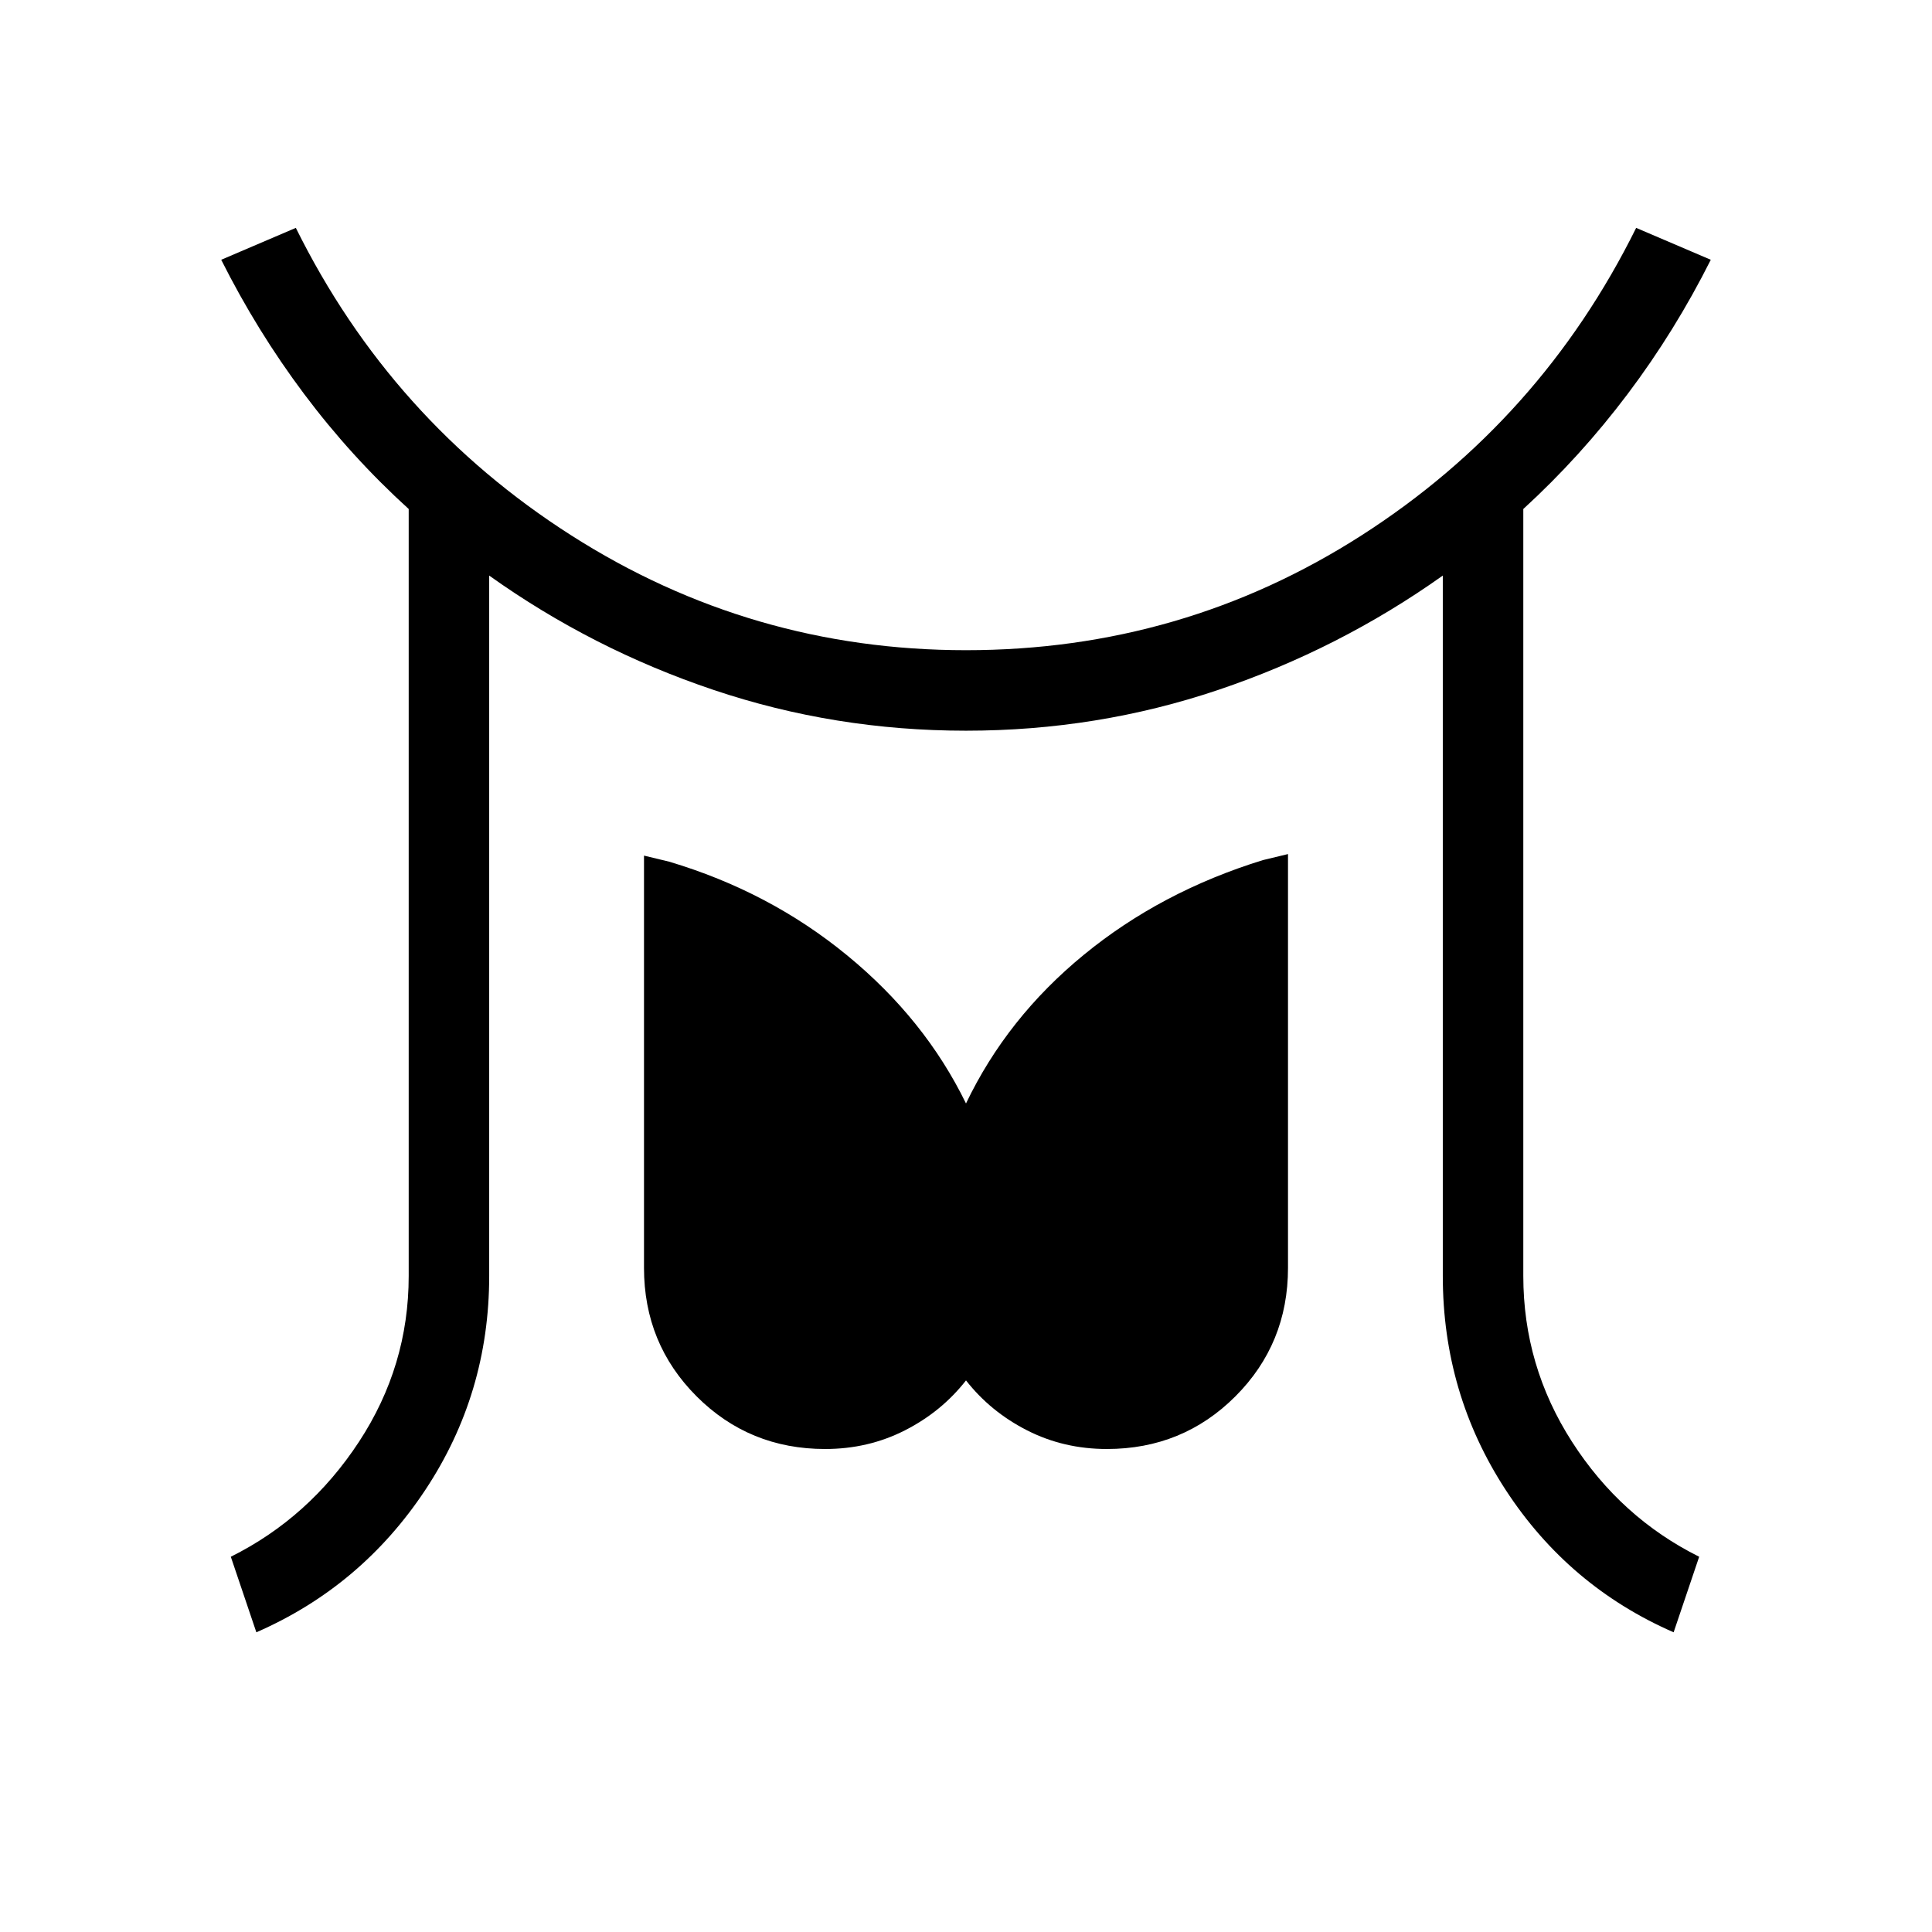 <svg xmlns="http://www.w3.org/2000/svg" height="24" viewBox="0 -960 960 960" width="24"><path d="m127.38-148.92-12.69-37.54q38.93-19.39 63.66-57.08 24.73-37.69 24.73-82.46v-381.08q-28.62-26-51.96-57.15-23.35-31.15-41.2-66.69L147-846.77Q194.38-751.08 283.81-694q89.42 57.08 196.19 57.08 107.54 0 196.58-57.08T813-846.77l37.08 15.85q-17.85 35.54-41.31 66.69t-51.85 57.15V-326q0 44.77 24.23 82.46 24.23 37.69 63.16 57.08l-12.69 37.54q-52.16-22.77-83.43-70.7-31.27-47.92-31.27-106.38v-348q-51.46 36.54-111.57 56.81-60.12 20.27-125.35 20.27-65.23 0-125.46-20.27-60.23-20.27-111.46-56.81v348q0 58.46-31.77 106.38-31.77 47.93-83.93 70.7ZM410-240q-37.69 0-63.85-26.15Q320-292.31 320-330v-204.85l12.46 3q49.85 14.85 88.5 46.58 38.66 31.73 59.04 73.58 20.38-42.62 58.65-73.96 38.27-31.35 88.89-46.97l12.46-3V-330q0 37.69-26.15 63.85Q587.69-240 550-240q-21.46 0-39.65-9.27-18.2-9.27-30.35-24.81-12.15 15.54-30.35 24.81Q431.46-240 410-240Z"/></svg>